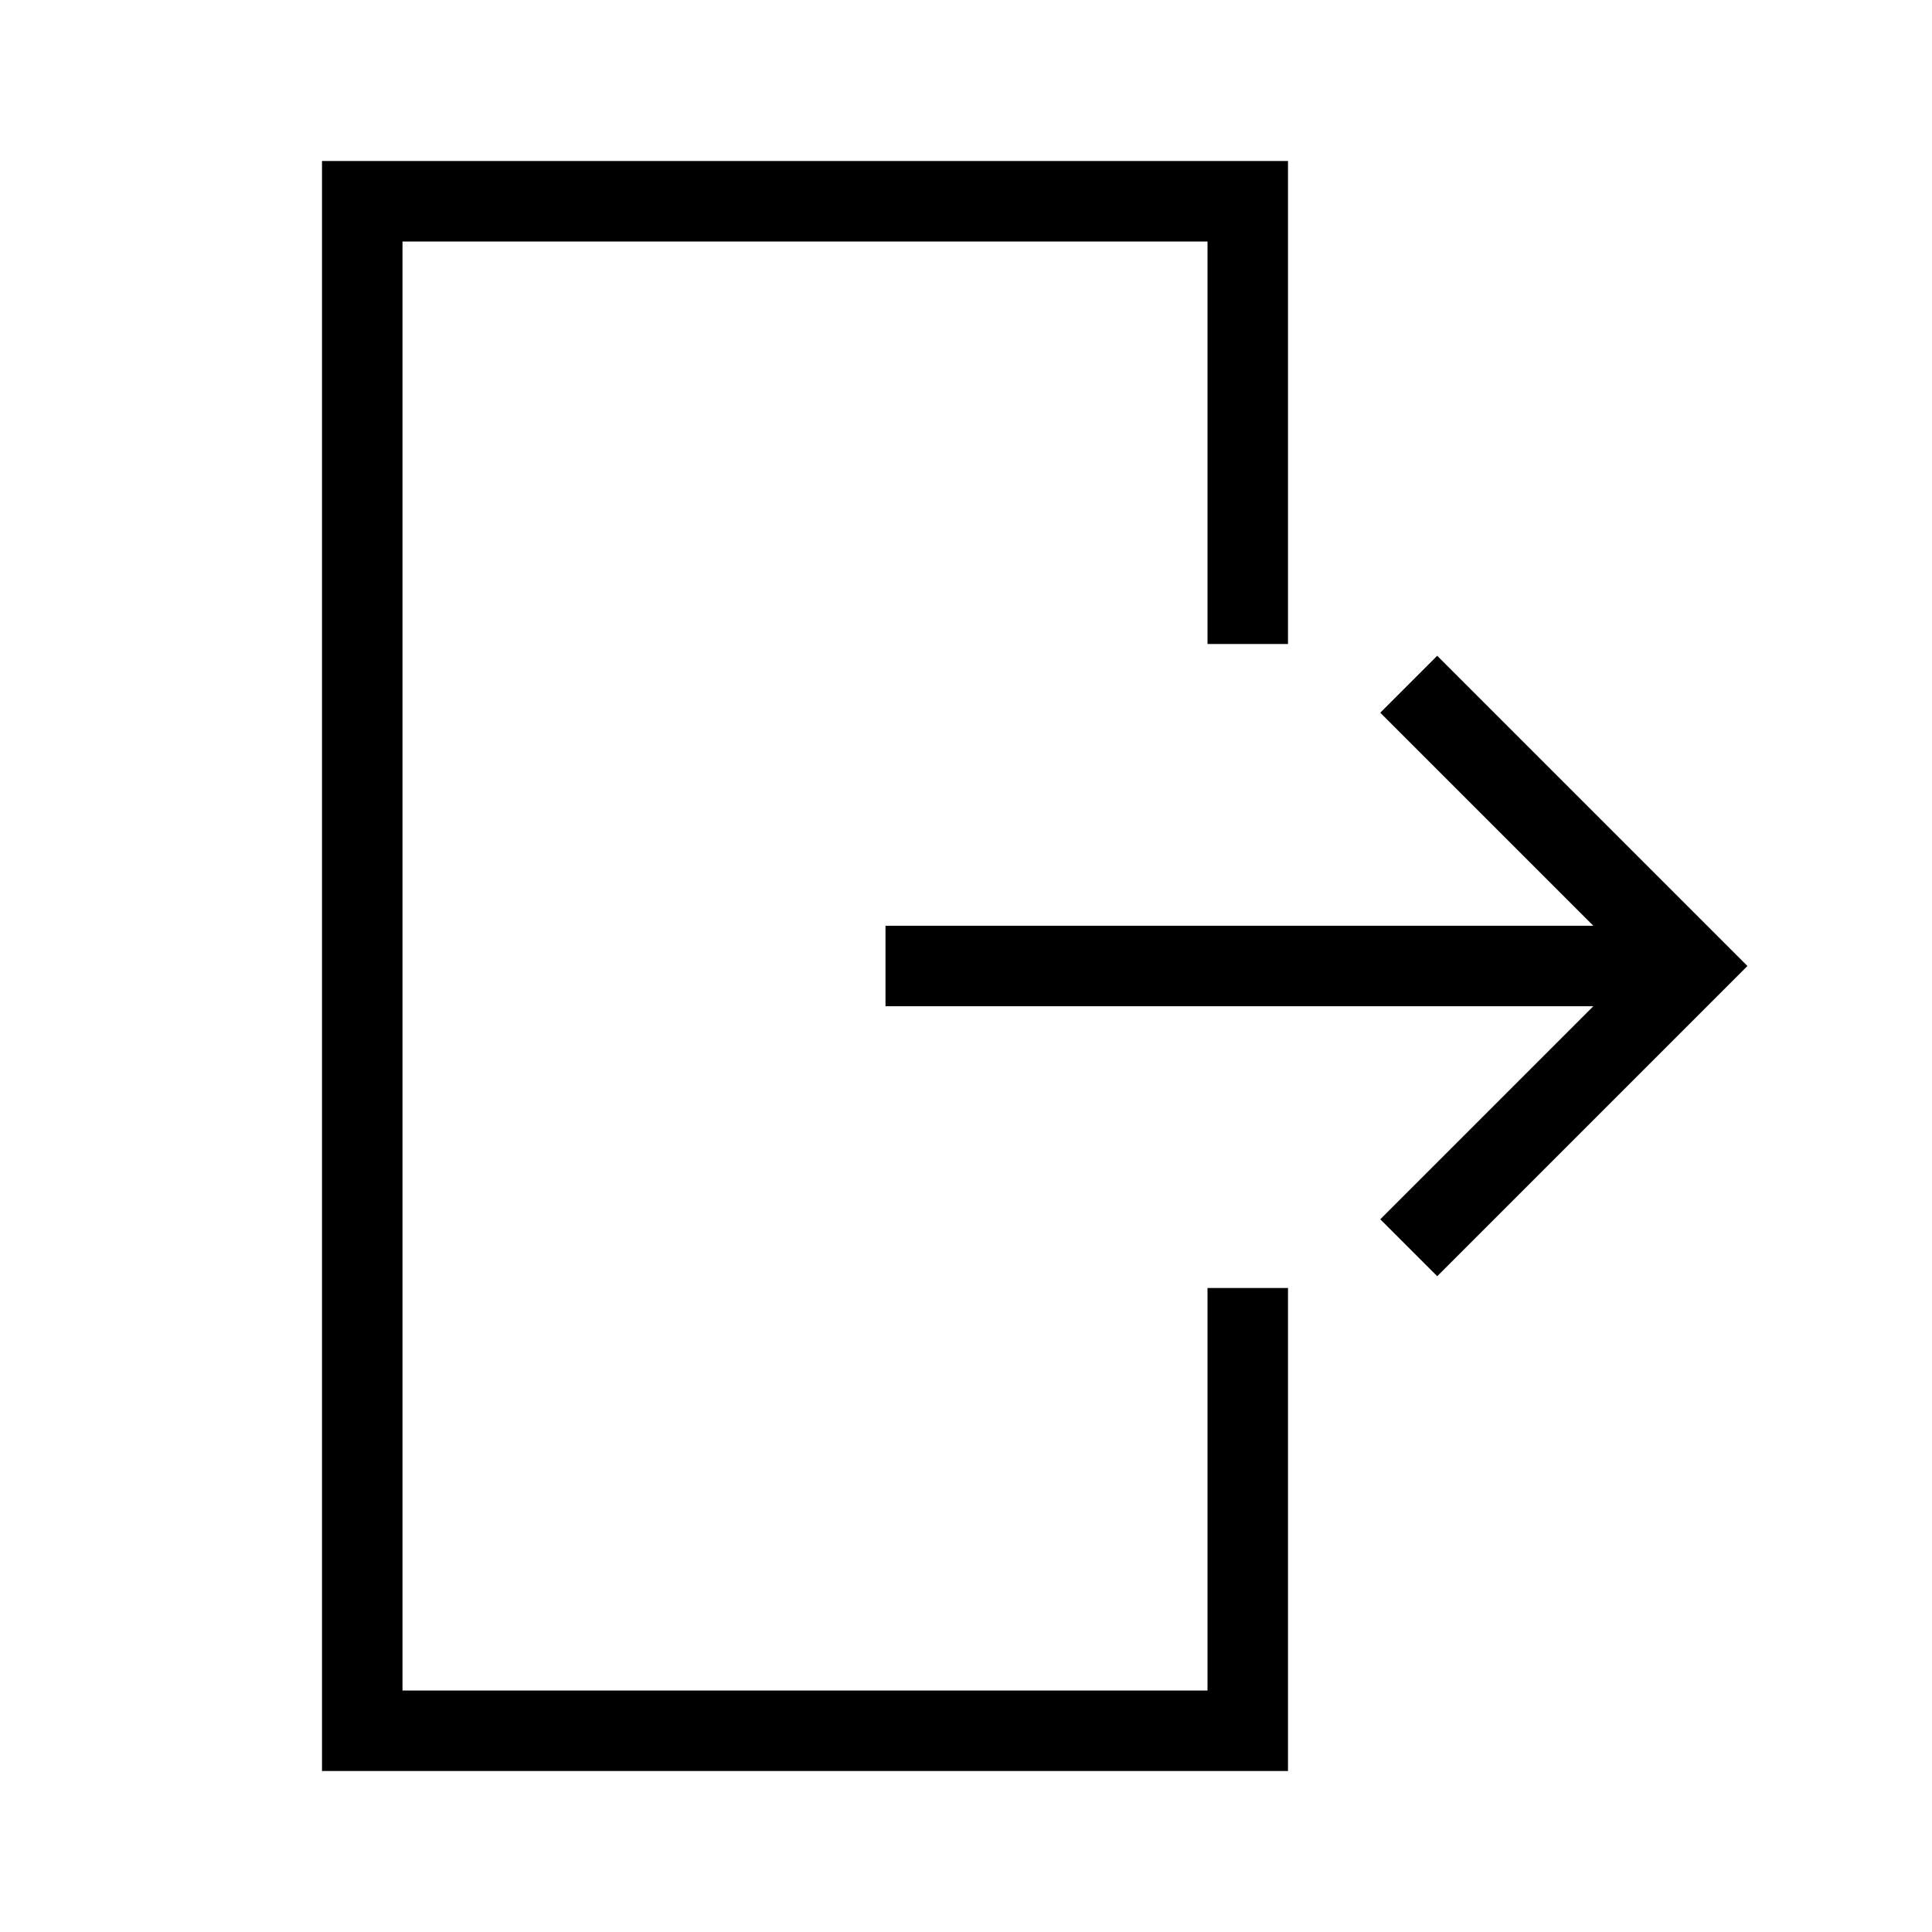 <?xml version="1.0" standalone="no"?>
<!DOCTYPE svg PUBLIC "-//W3C//DTD SVG 1.1//EN" "http://www.w3.org/Graphics/SVG/1.1/DTD/svg11.dtd">
<svg xmlns="http://www.w3.org/2000/svg" viewBox="0 0 192 192" width="192" height="192"><path d="M173.657 96l-30.828 30.829-5.658-5.658L158.343 100H88v-8h70.343l-21.172-21.171 5.658-5.658L173.657 96zM120 168H40V24h80v40h8V16H32v160h96v-48h-8v40z"/></svg>